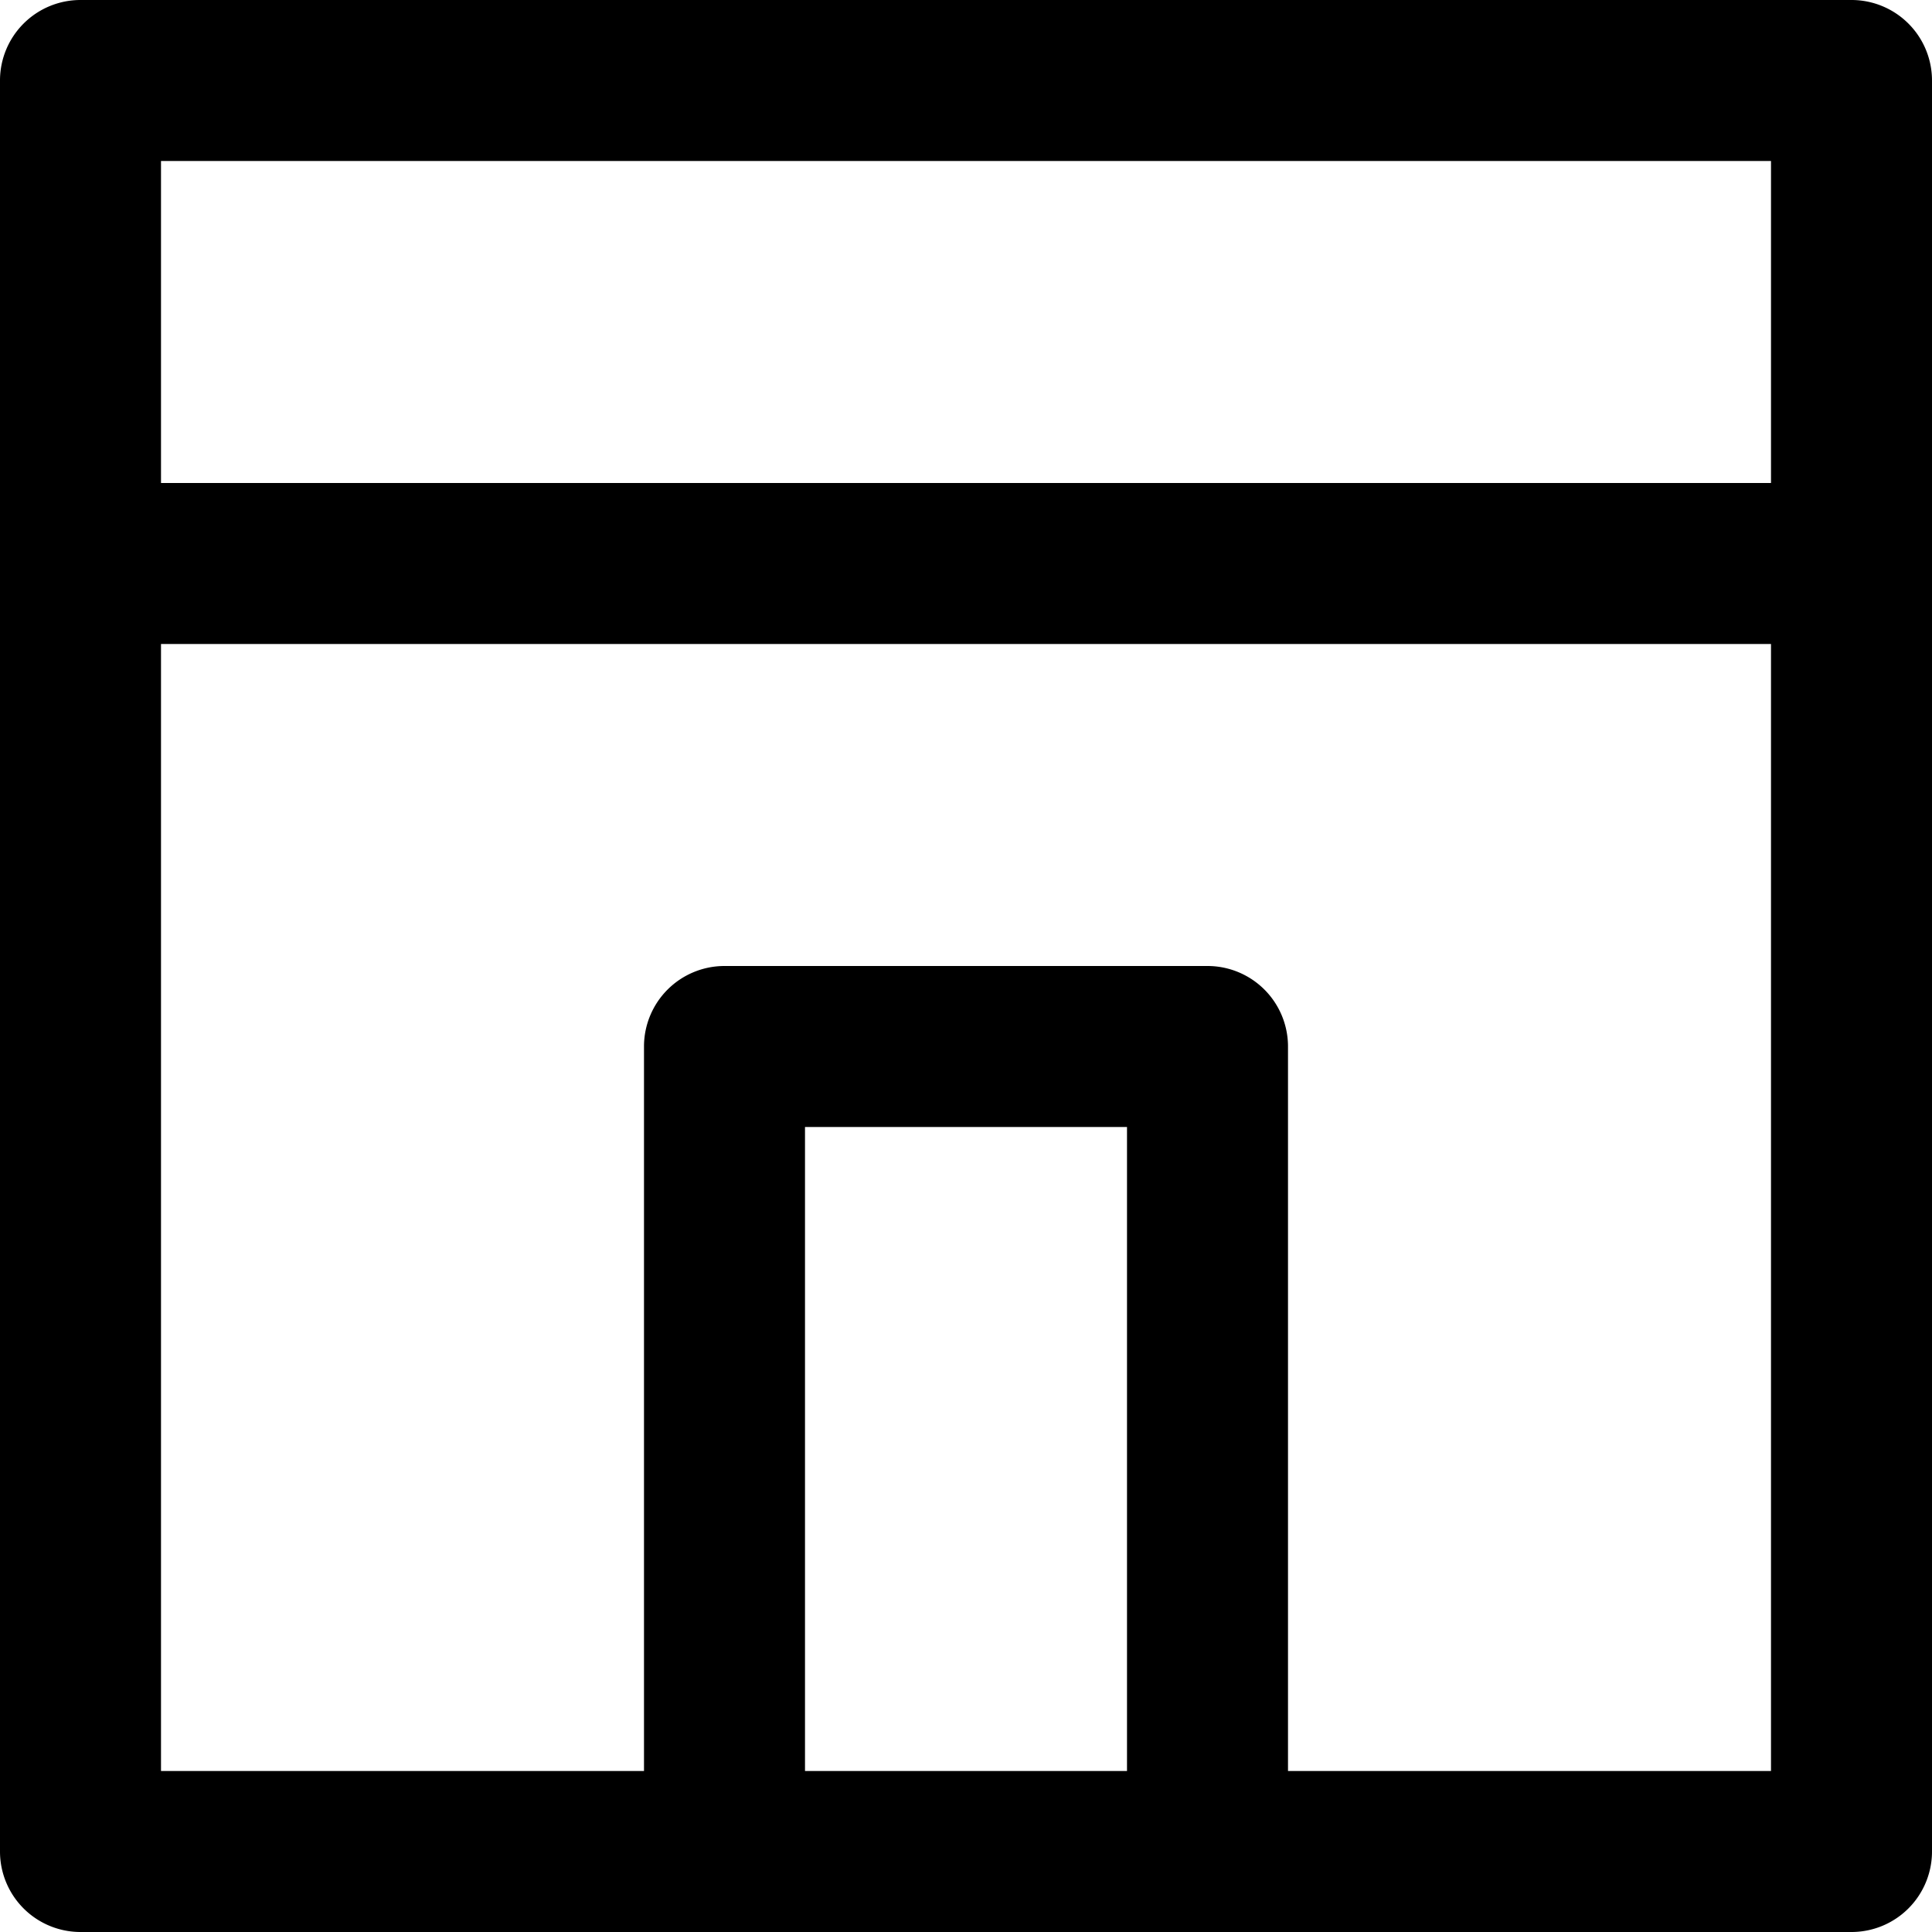 <svg width="12" height="12" viewBox="0 0 12 12" xmlns="http://www.w3.org/2000/svg"><path d="M11.5 0H.5a.5.5 0 0 0-.5.5v11a.5.5 0 0 0 .5.5h11a.5.5 0 0 0 .5-.5V.5a.5.5 0 0 0-.5-.5zM11 1v2H1V1h10zM5 11V7h2v4H5zm3 0V6.5a.5.5 0 0 0-.5-.5h-3a.5.5 0 0 0-.5.5V11H1V4h10v7H8z"/></svg>
